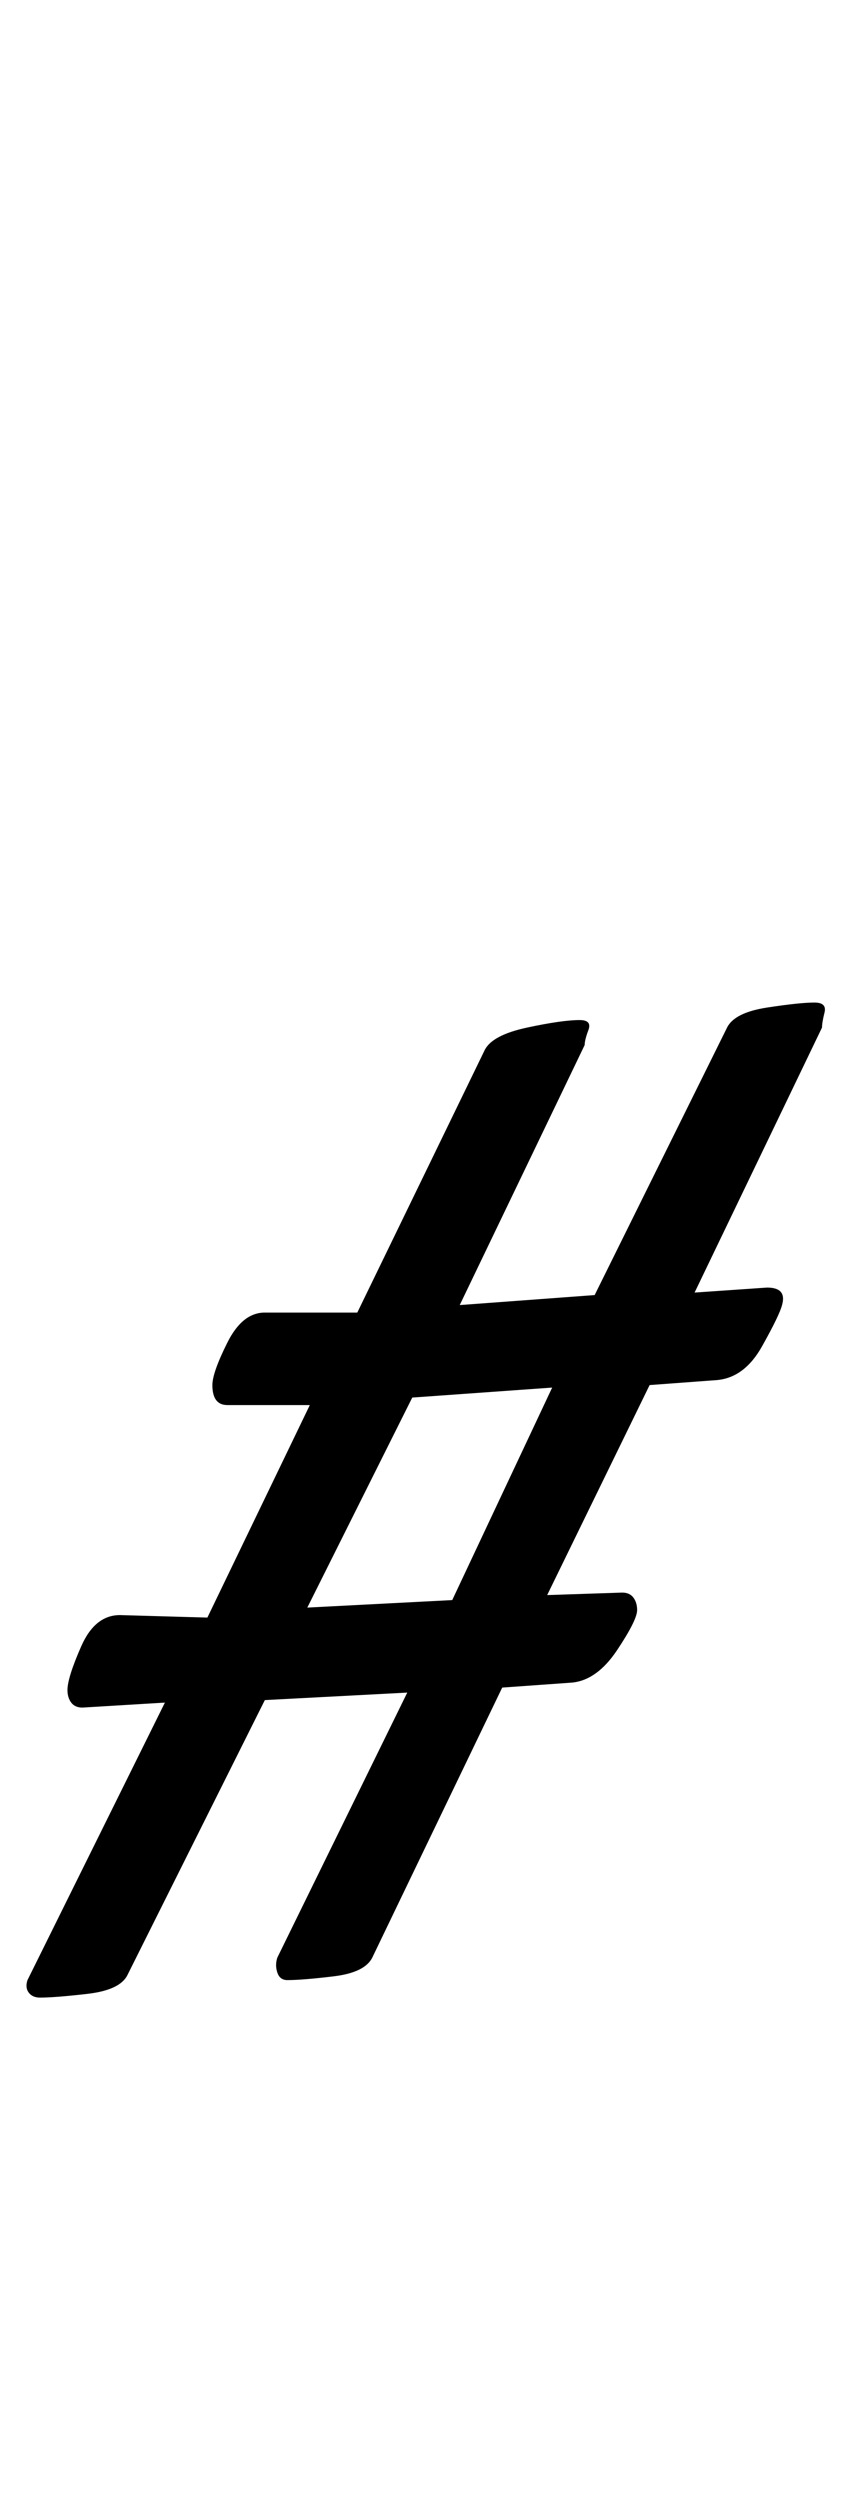 <?xml version="1.0" standalone="no"?>
<!DOCTYPE svg PUBLIC "-//W3C//DTD SVG 1.1//EN" "http://www.w3.org/Graphics/SVG/1.1/DTD/svg11.dtd" >
<svg xmlns="http://www.w3.org/2000/svg" xmlns:xlink="http://www.w3.org/1999/xlink" version="1.1" viewBox="-15 0 341 1000">
  <g transform="matrix(1 0 0 -1 0 800)">
   <path fill="currentColor"
d="M1 1q-3 0 -4.5 2t-0.5 5l55 111l-33 -2q-3 0 -4.5 2t-1.5 5q0 5 5.5 17.5t15.5 12.5l35 -1l41 85h-33q-3 0 -4.5 2t-1.5 6q0 5 6 17t15 12h37l51 105q3 6 17 9t21 3q5 0 3.5 -4t-1.5 -6l-50 -104l54 4l53 107q3 6 16 8t19 2q5 0 4 -4t-1 -6l-51 -106l29 2q8 0 6 -7
q-1 -4 -8 -16.5t-18 -13.5l-27 -2l-41 -84l30 1q3 0 4.5 -2t1.5 -5q0 -4 -8 -16t-18 -13l-28 -2l-52 -108q-3 -6 -15.5 -7.5t-18.5 -1.5q-3 0 -4 3t0 6l52 106l-57 -3l-55 -110q-3 -6 -16 -7.5t-19 -1.5zM108 157l58 3l40 85l-56 -4z" />
  </g>

</svg>
